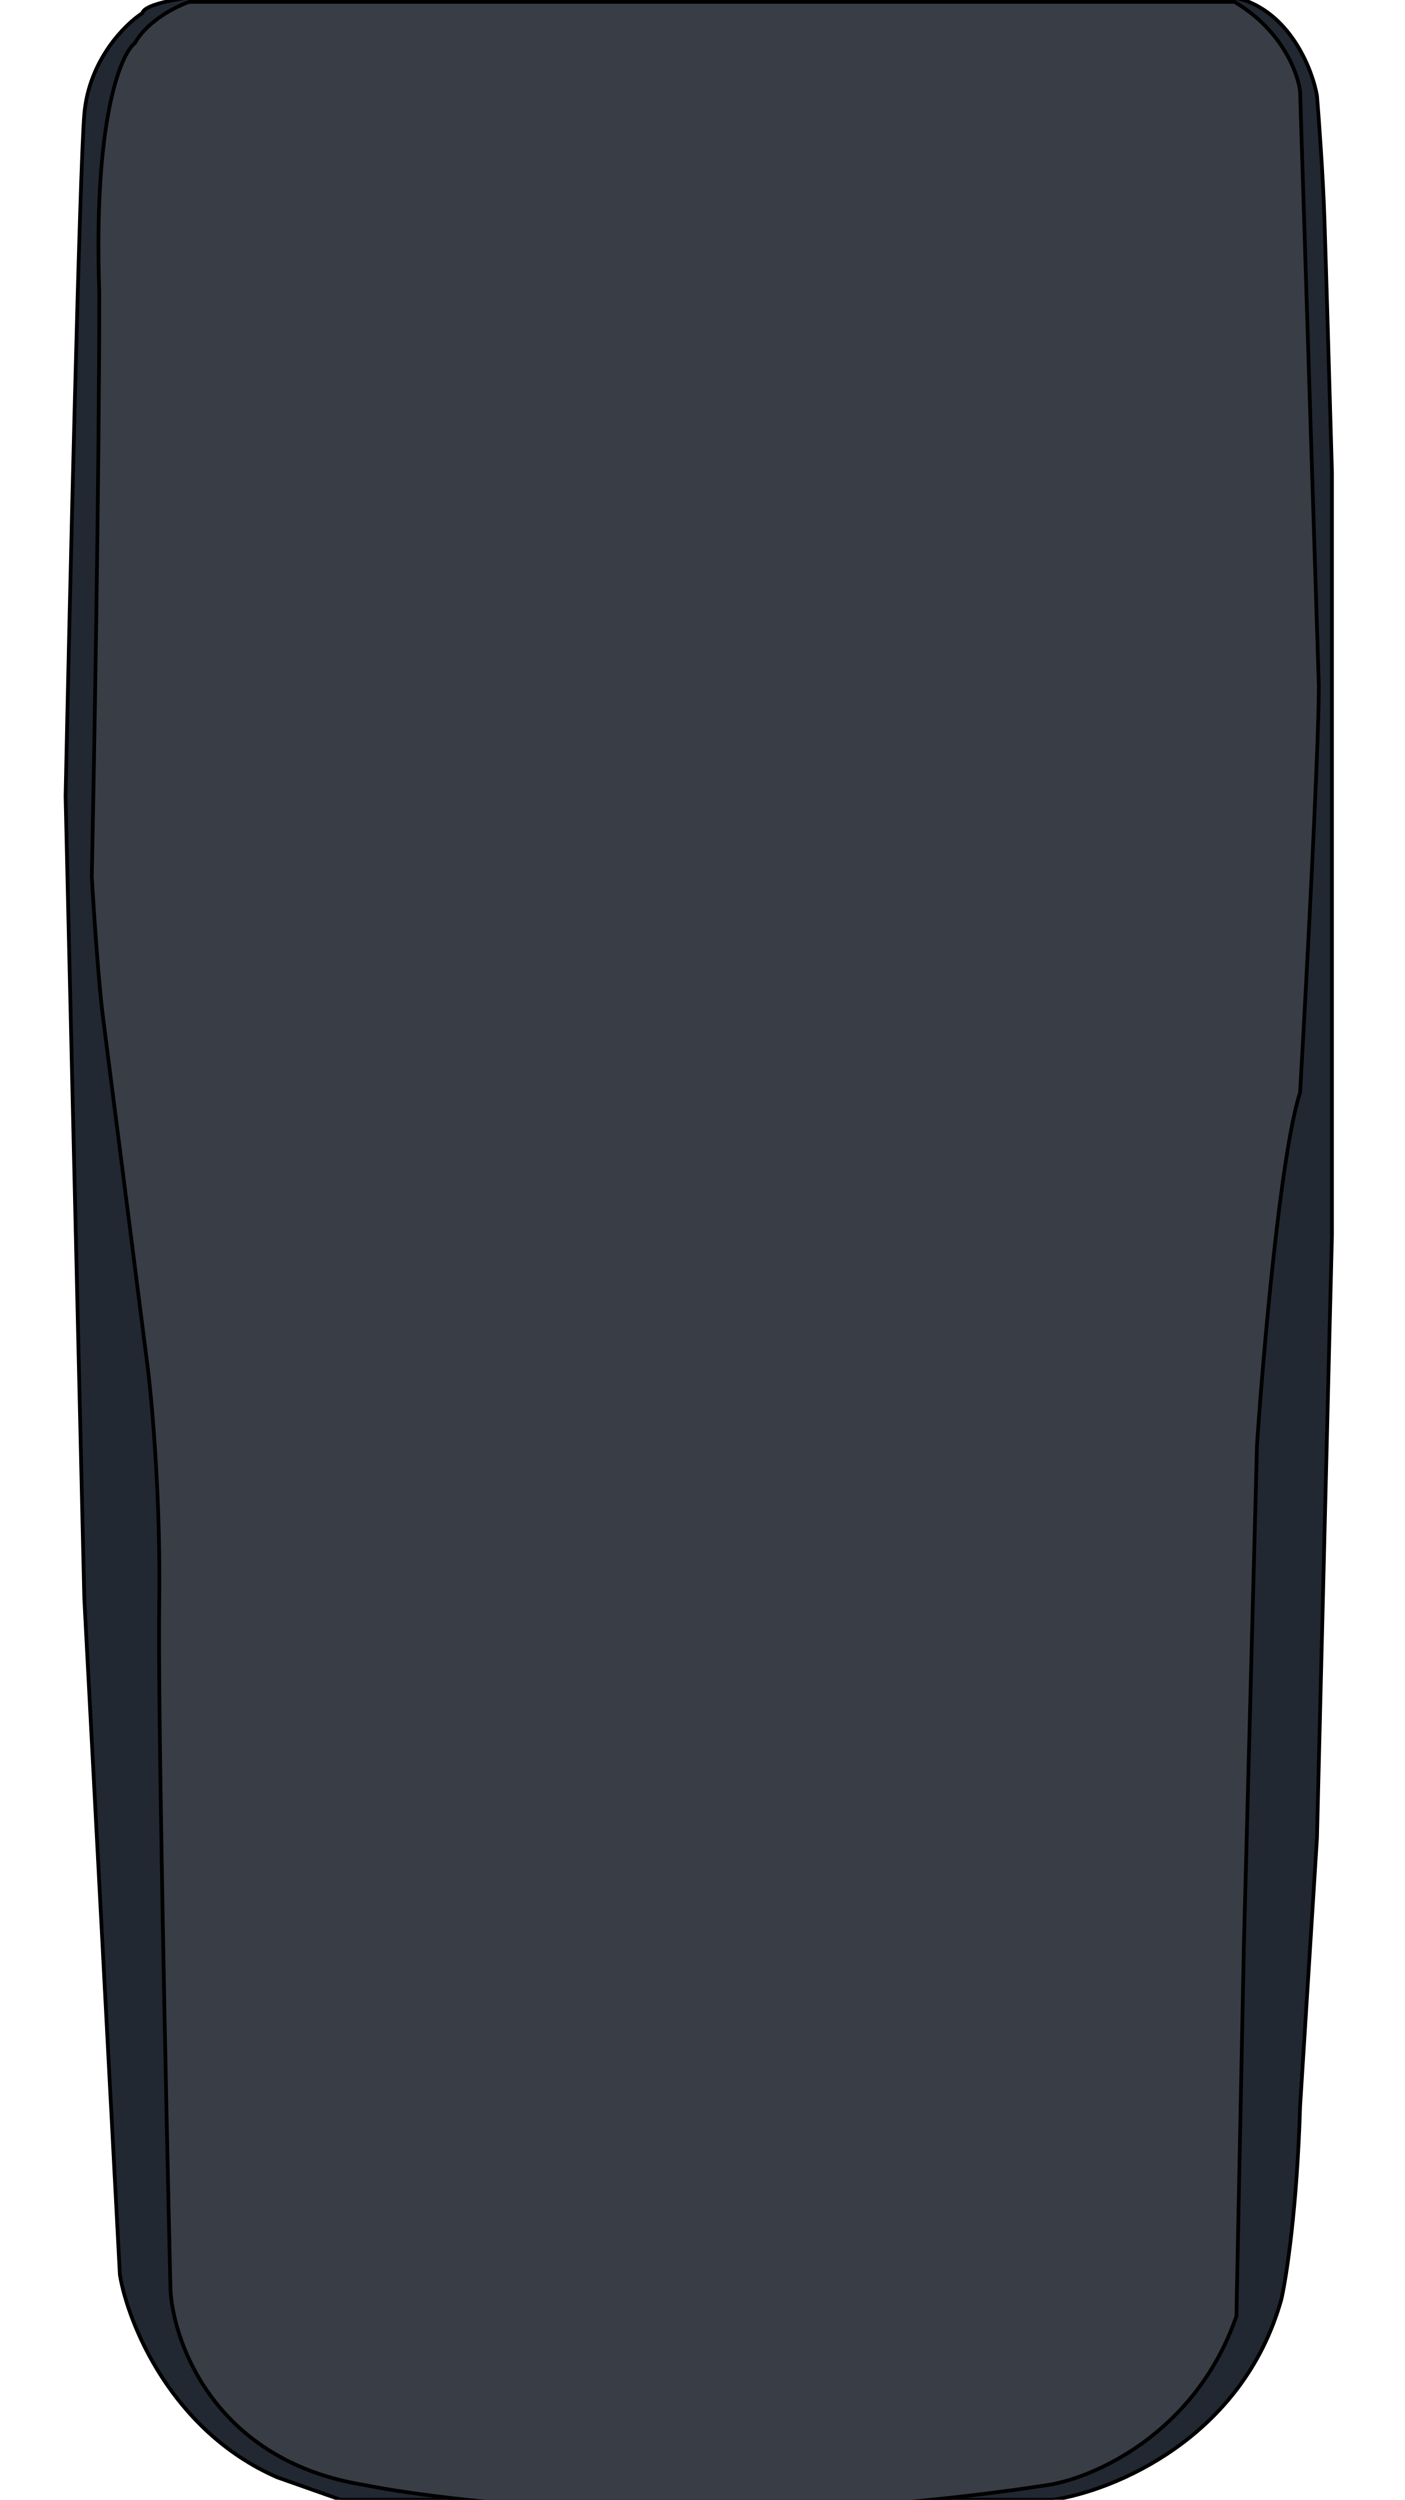 <svg width="375" height="667" viewBox="0 0 375 667" fill="none" xmlns="http://www.w3.org/2000/svg">
<g clip-path="url(#clip0_12_2)">
<path d="M38 3.5C33.333 6.5 23.7 16.1 22.5 30.5C21.3 44.9 18.667 157.833 17.5 212.5L22.5 426.5L32 607C34.167 619.833 45.6 648.6 74 661L91 667H281C297 664.667 331.6 650.7 342 613.5C343.333 607.667 346.2 589.2 347 562L351.5 490.5L355.5 329.5V126C355 108.5 353.9 70.5 353.5 58.5C353.1 46.5 352 31.5 351.5 25.5C350.333 18.833 344.8 4.4 332 1.33514e-05C316 -5.5 41 -10 38 3.5Z" fill="#222831" stroke="black"/>
<path d="M36 11.5C32.167 14.5 24.9 32 26.5 78C26.5 124.8 25.167 201.5 24.5 234C25 242.667 26.3 262.3 27.5 271.5C28.7 280.7 36 338 39.5 365.5C40.667 375 42.9 400.8 42.5 428C42.1 455.2 44.333 561.333 45.5 611C46.333 625.667 57.8 656.6 97 663C123.5 668.333 197.2 675.8 280 663C292.167 661 319.2 649.2 330 618L332 519L335.5 385.5C337.167 360.833 341.8 307.5 347 291.5C348.667 262.333 352 199.8 352 183L347 24.5C346.5 19.667 342.3 8.1 329.5 0.5H50.5C47.076 1.667 39.383 5.5 36 11.5Z" fill="#393E46" stroke="black"/>
</g>
<defs>
<clipPath id="clip0_12_2">
<rect width="375" height="667" fill="white"/>
</clipPath>
</defs>
</svg>
